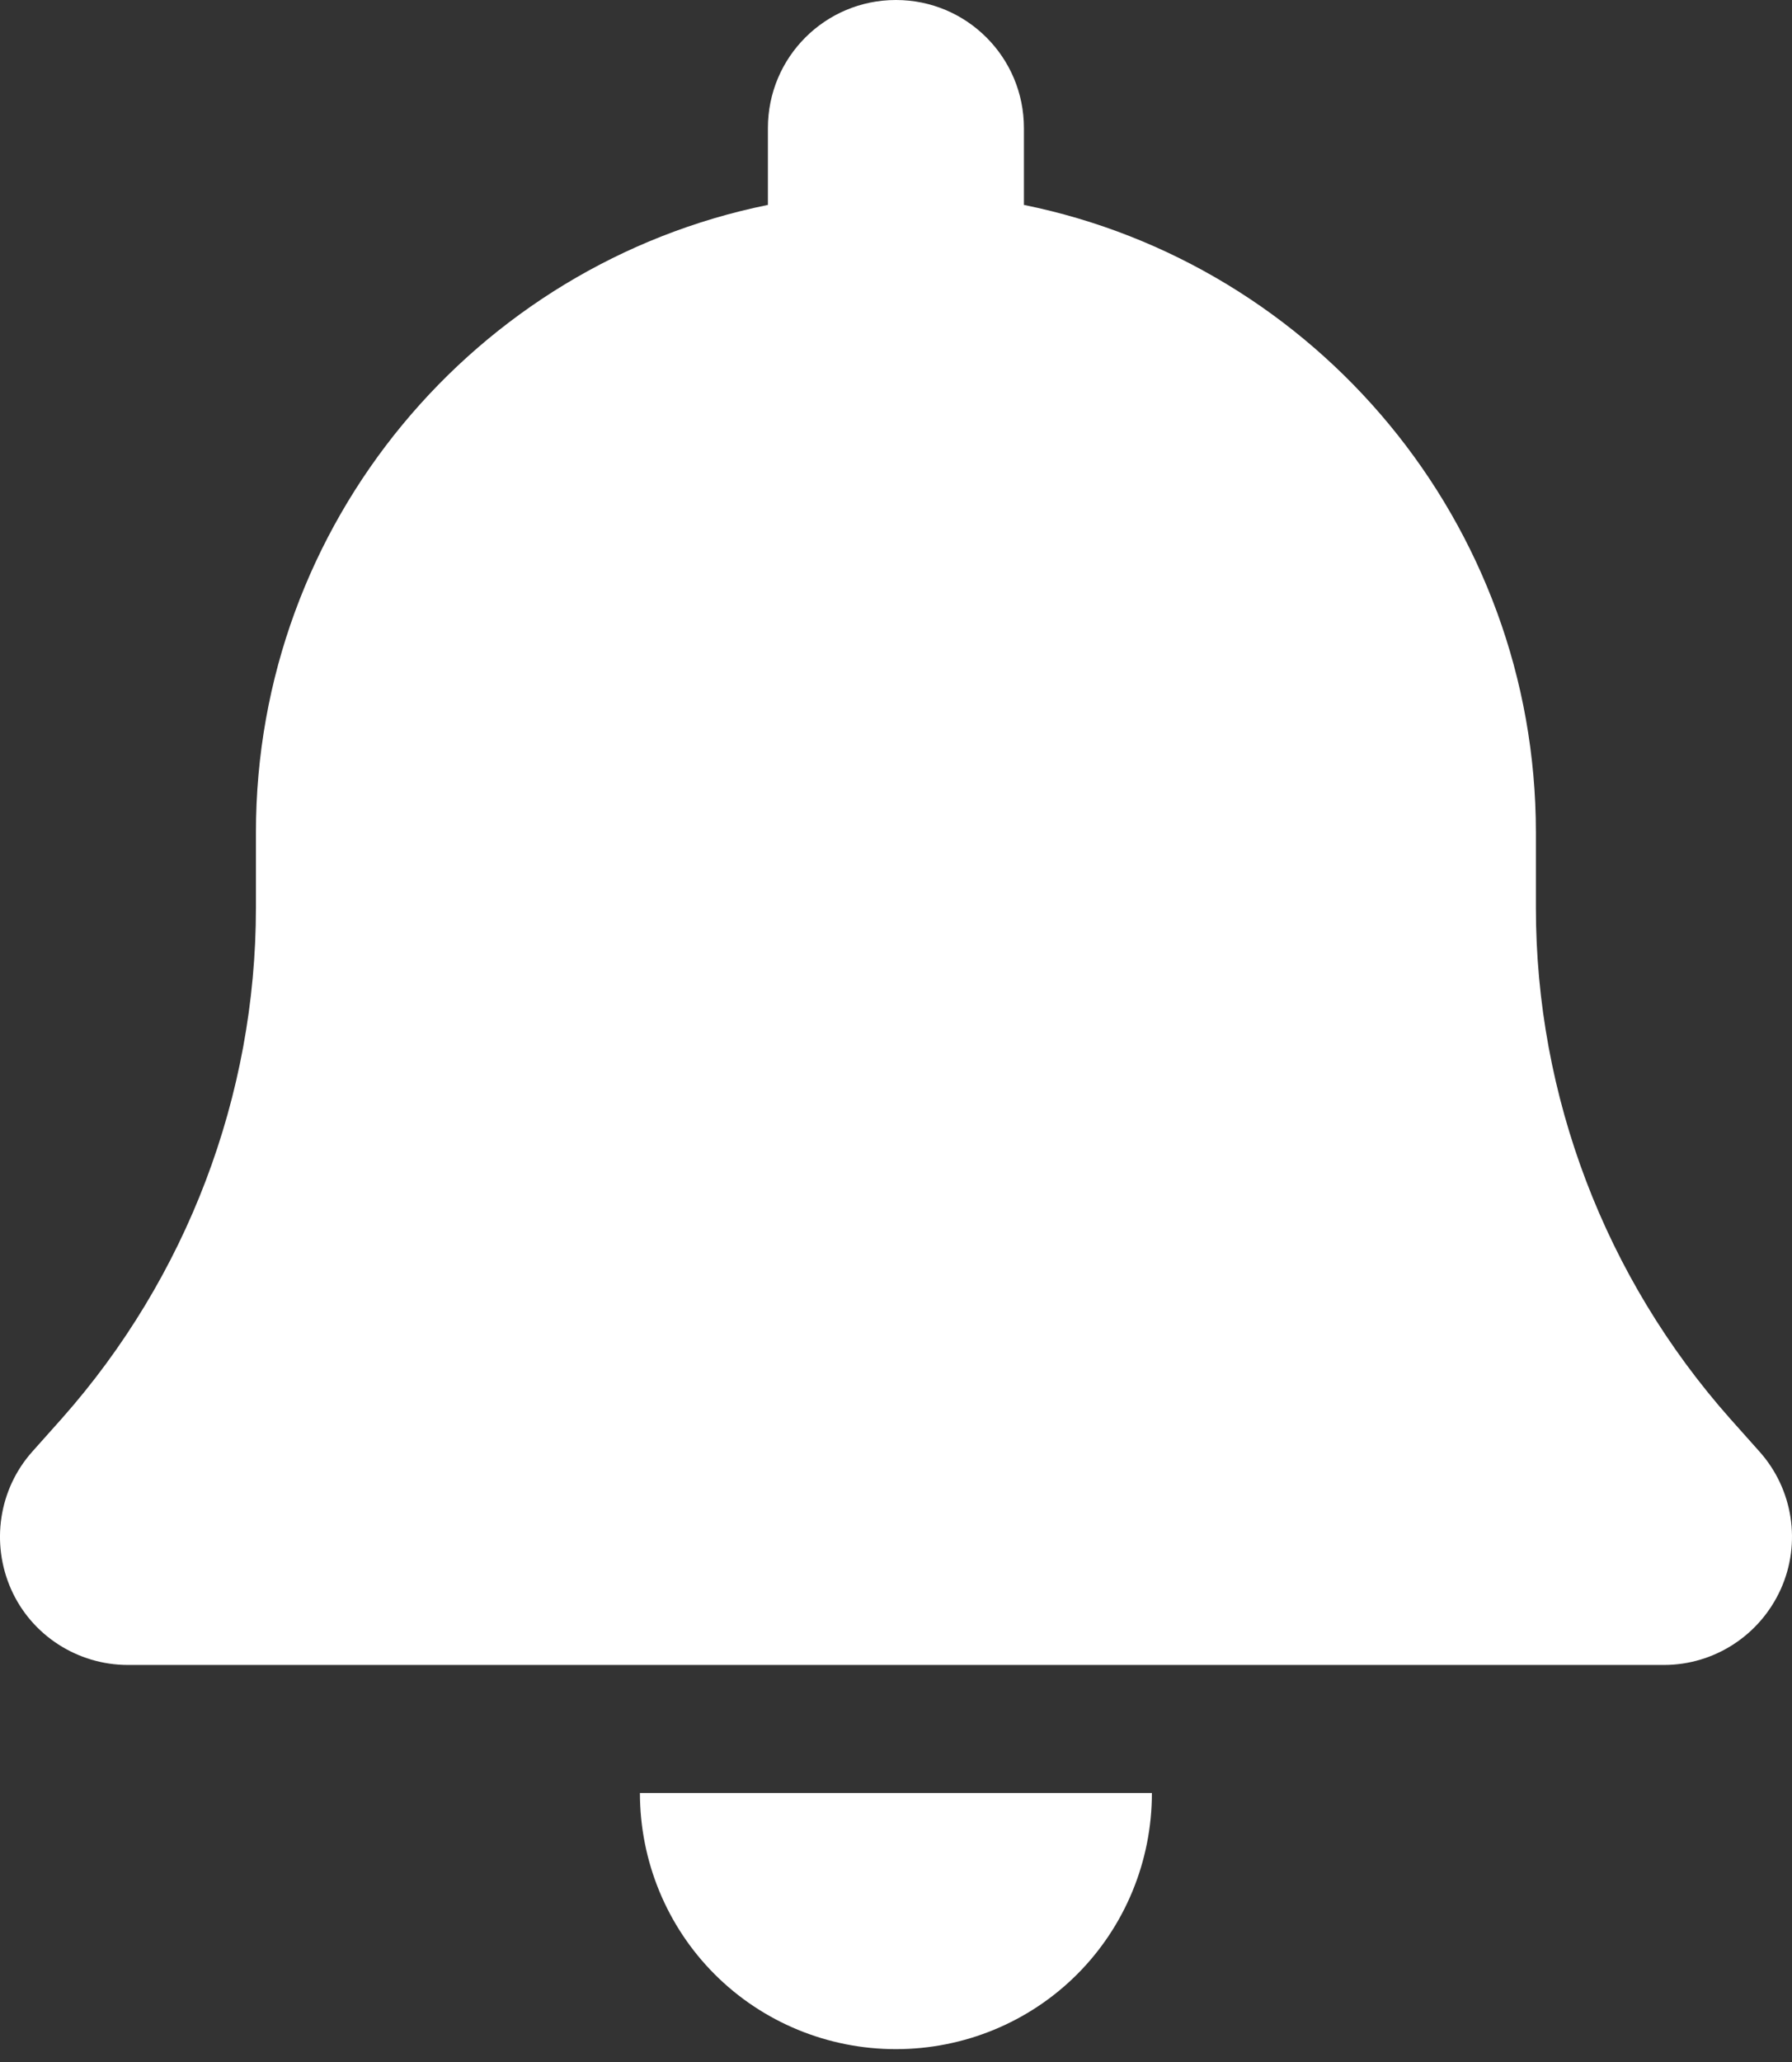 <svg width="60" height="69" viewBox="0 0 60 69" fill="none" xmlns="http://www.w3.org/2000/svg">
<rect x="0" y="0" width="60" height="69" fill="#333333" stroke="none"/>
<path d="M29.997 0C27.627 0 25.711 1.915 25.711 4.286V6.857C15.935 8.839 8.569 17.491 8.569 27.857V30.375C8.569 36.669 6.252 42.749 2.073 47.464L1.082 48.575C-0.043 49.834 -0.311 51.642 0.372 53.182C1.055 54.722 2.596 55.714 4.283 55.714H55.711C57.398 55.714 58.925 54.722 59.622 53.182C60.318 51.642 60.037 49.834 58.912 48.575L57.921 47.464C53.742 42.749 51.425 36.683 51.425 30.375V27.857C51.425 17.491 44.059 8.839 34.283 6.857V4.286C34.283 1.915 32.367 0 29.997 0ZM36.064 66.066C37.671 64.459 38.568 62.276 38.568 59.999H29.997H21.426C21.426 62.276 22.323 64.459 23.93 66.066C25.537 67.673 27.72 68.57 29.997 68.57C32.274 68.57 34.457 67.673 36.064 66.066Z" fill="white"/>
</svg>
